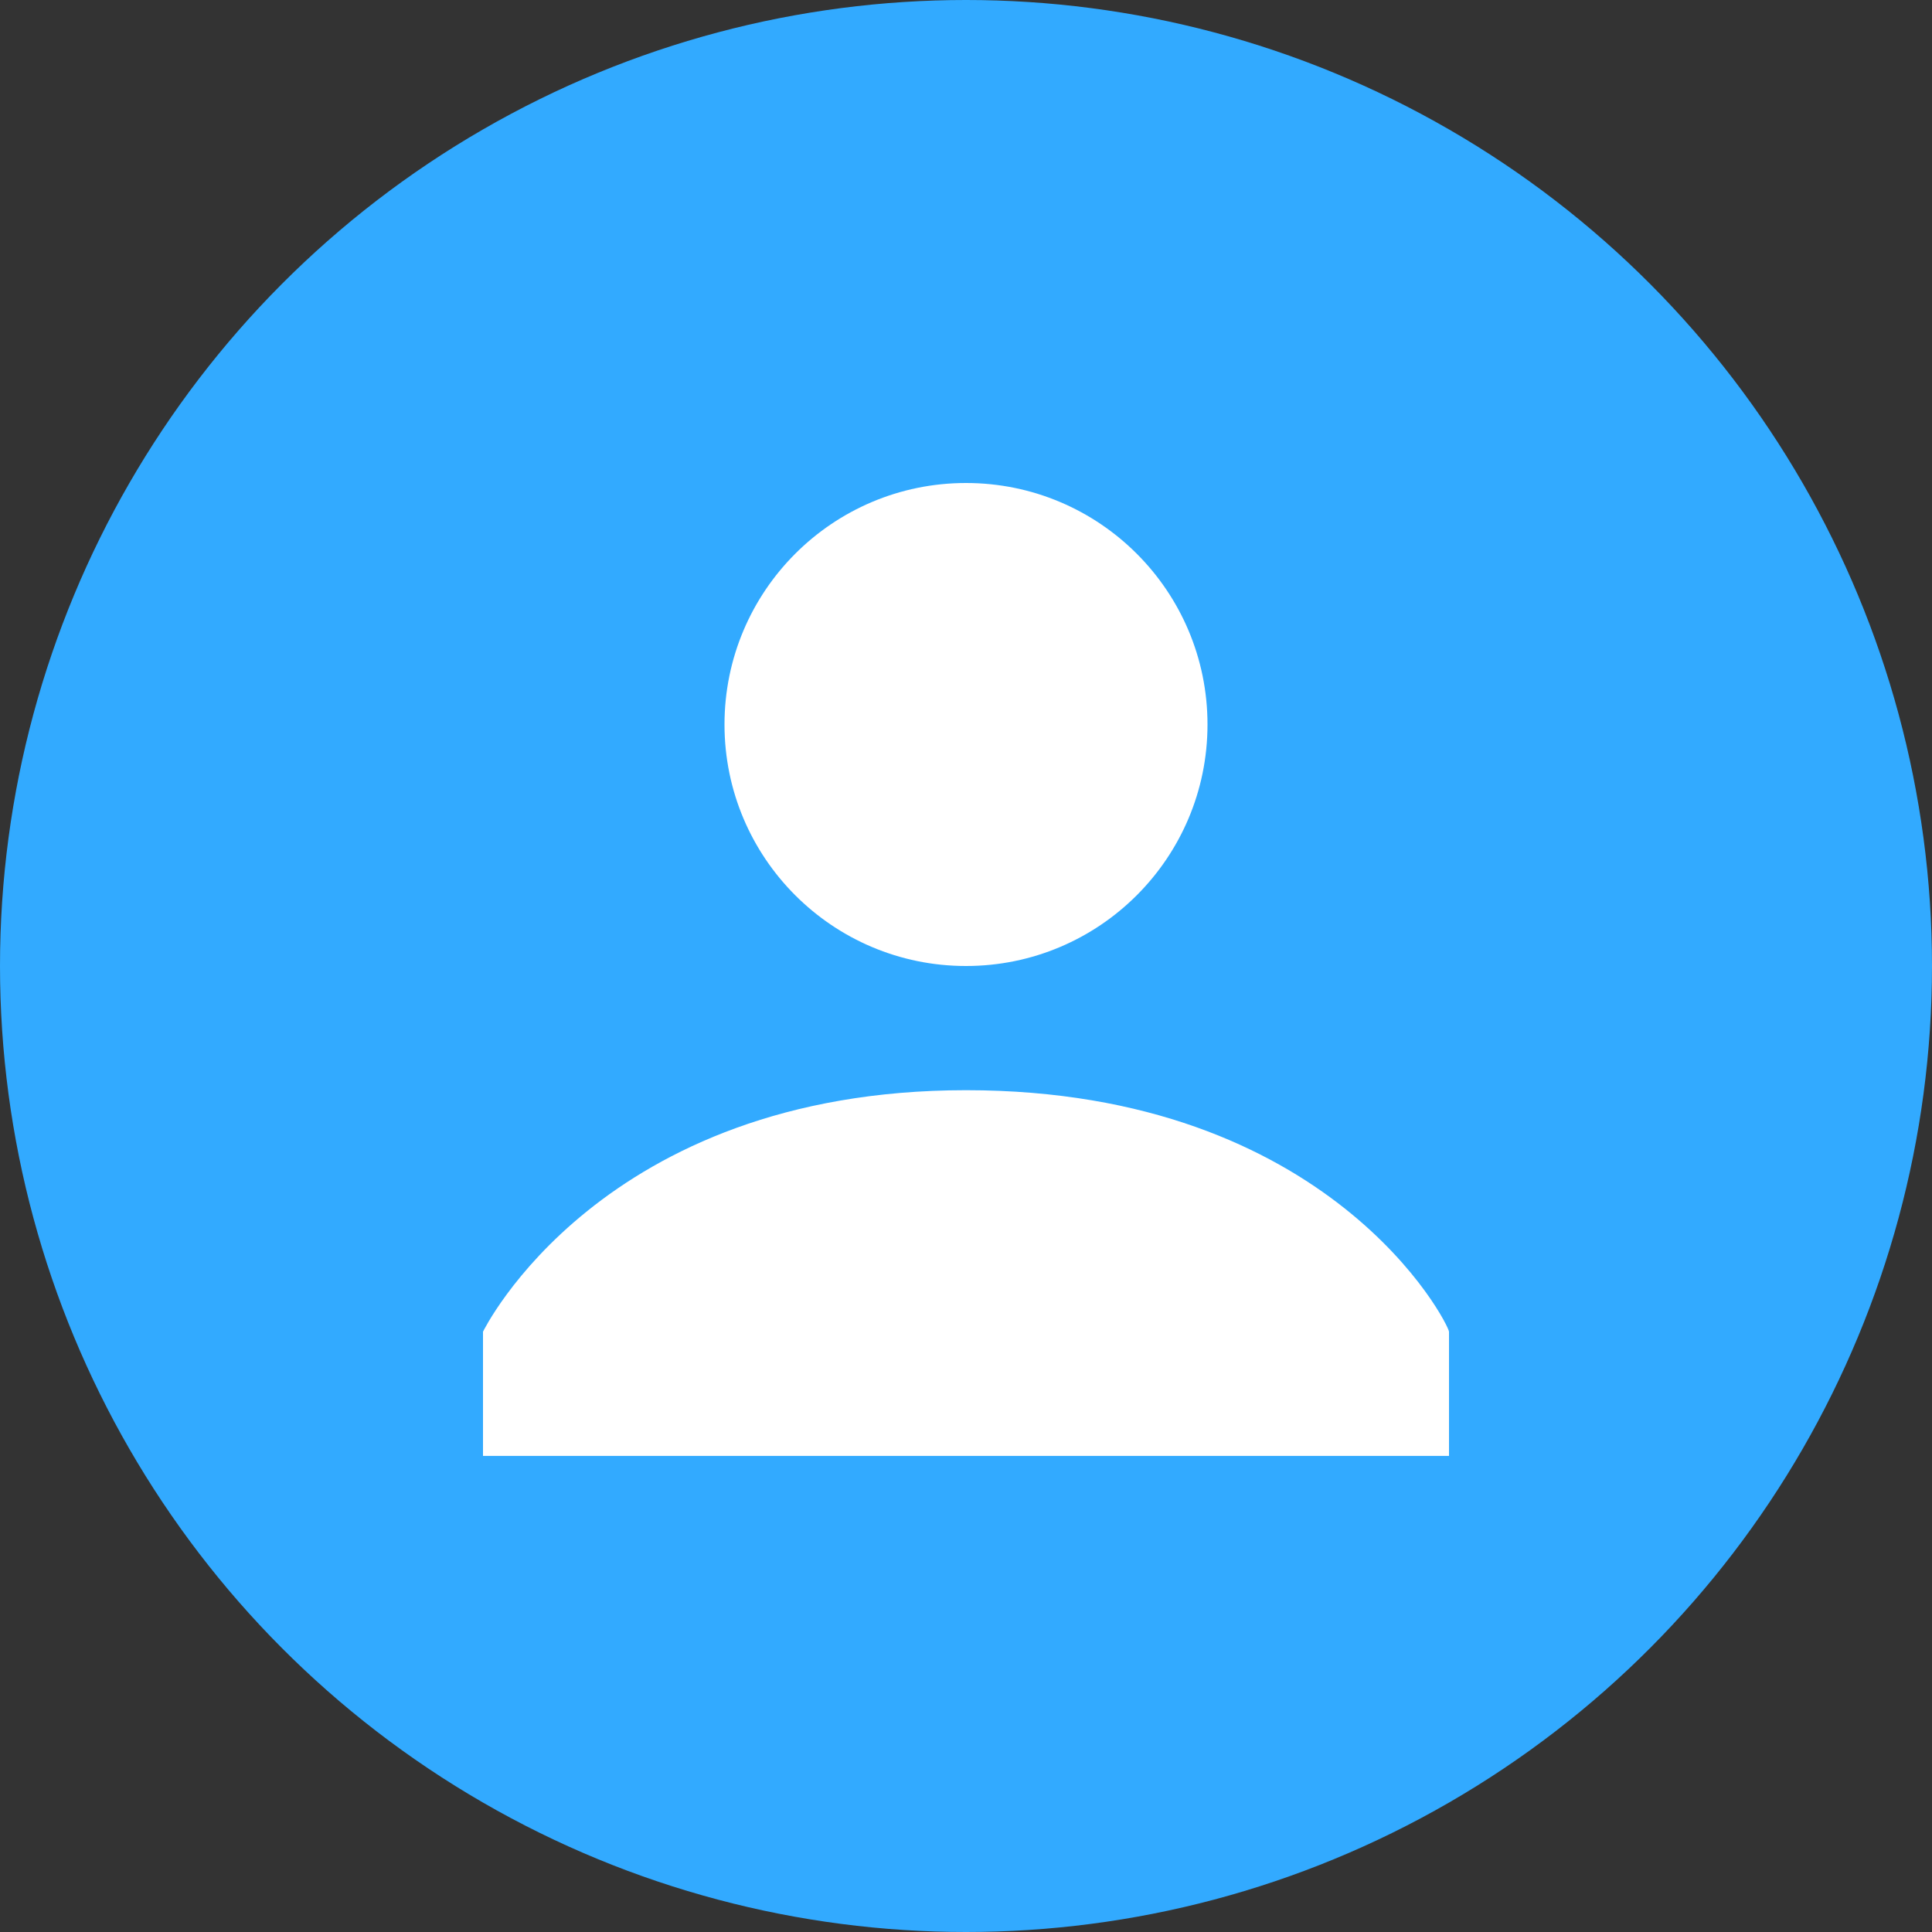 <?xml version="1.0" encoding="utf-8"?>
<!-- Generator: Adobe Illustrator 19.1.0, SVG Export Plug-In . SVG Version: 6.00 Build 0)  -->
<svg version="1.1" id="Слой_1" xmlns="http://www.w3.org/2000/svg" xmlns:xlink="http://www.w3.org/1999/xlink" x="0px" y="0px"
	 viewBox="0 0 28 28" style="enable-background:new 0 0 28 28;" xml:space="preserve">
<rect x="0" y="0" width="28" height="28" fill="#333333" stroke="none"/>
<style type="text/css">
	.st0{fill:#32AAFF;}
	.st1{fill:#FFFFFF;}
</style>
<circle class="st0" cx="14" cy="14" r="14"/>
<g>
	<circle class="st1" cx="14" cy="10.5" r="3.5"/>
	<path class="st1" d="M14,15.8c-5.3,0-7,3.5-7,3.5v1.8h14v-1.8C21,19.2,19.3,15.8,14,15.8z"/>
</g>
</svg>
